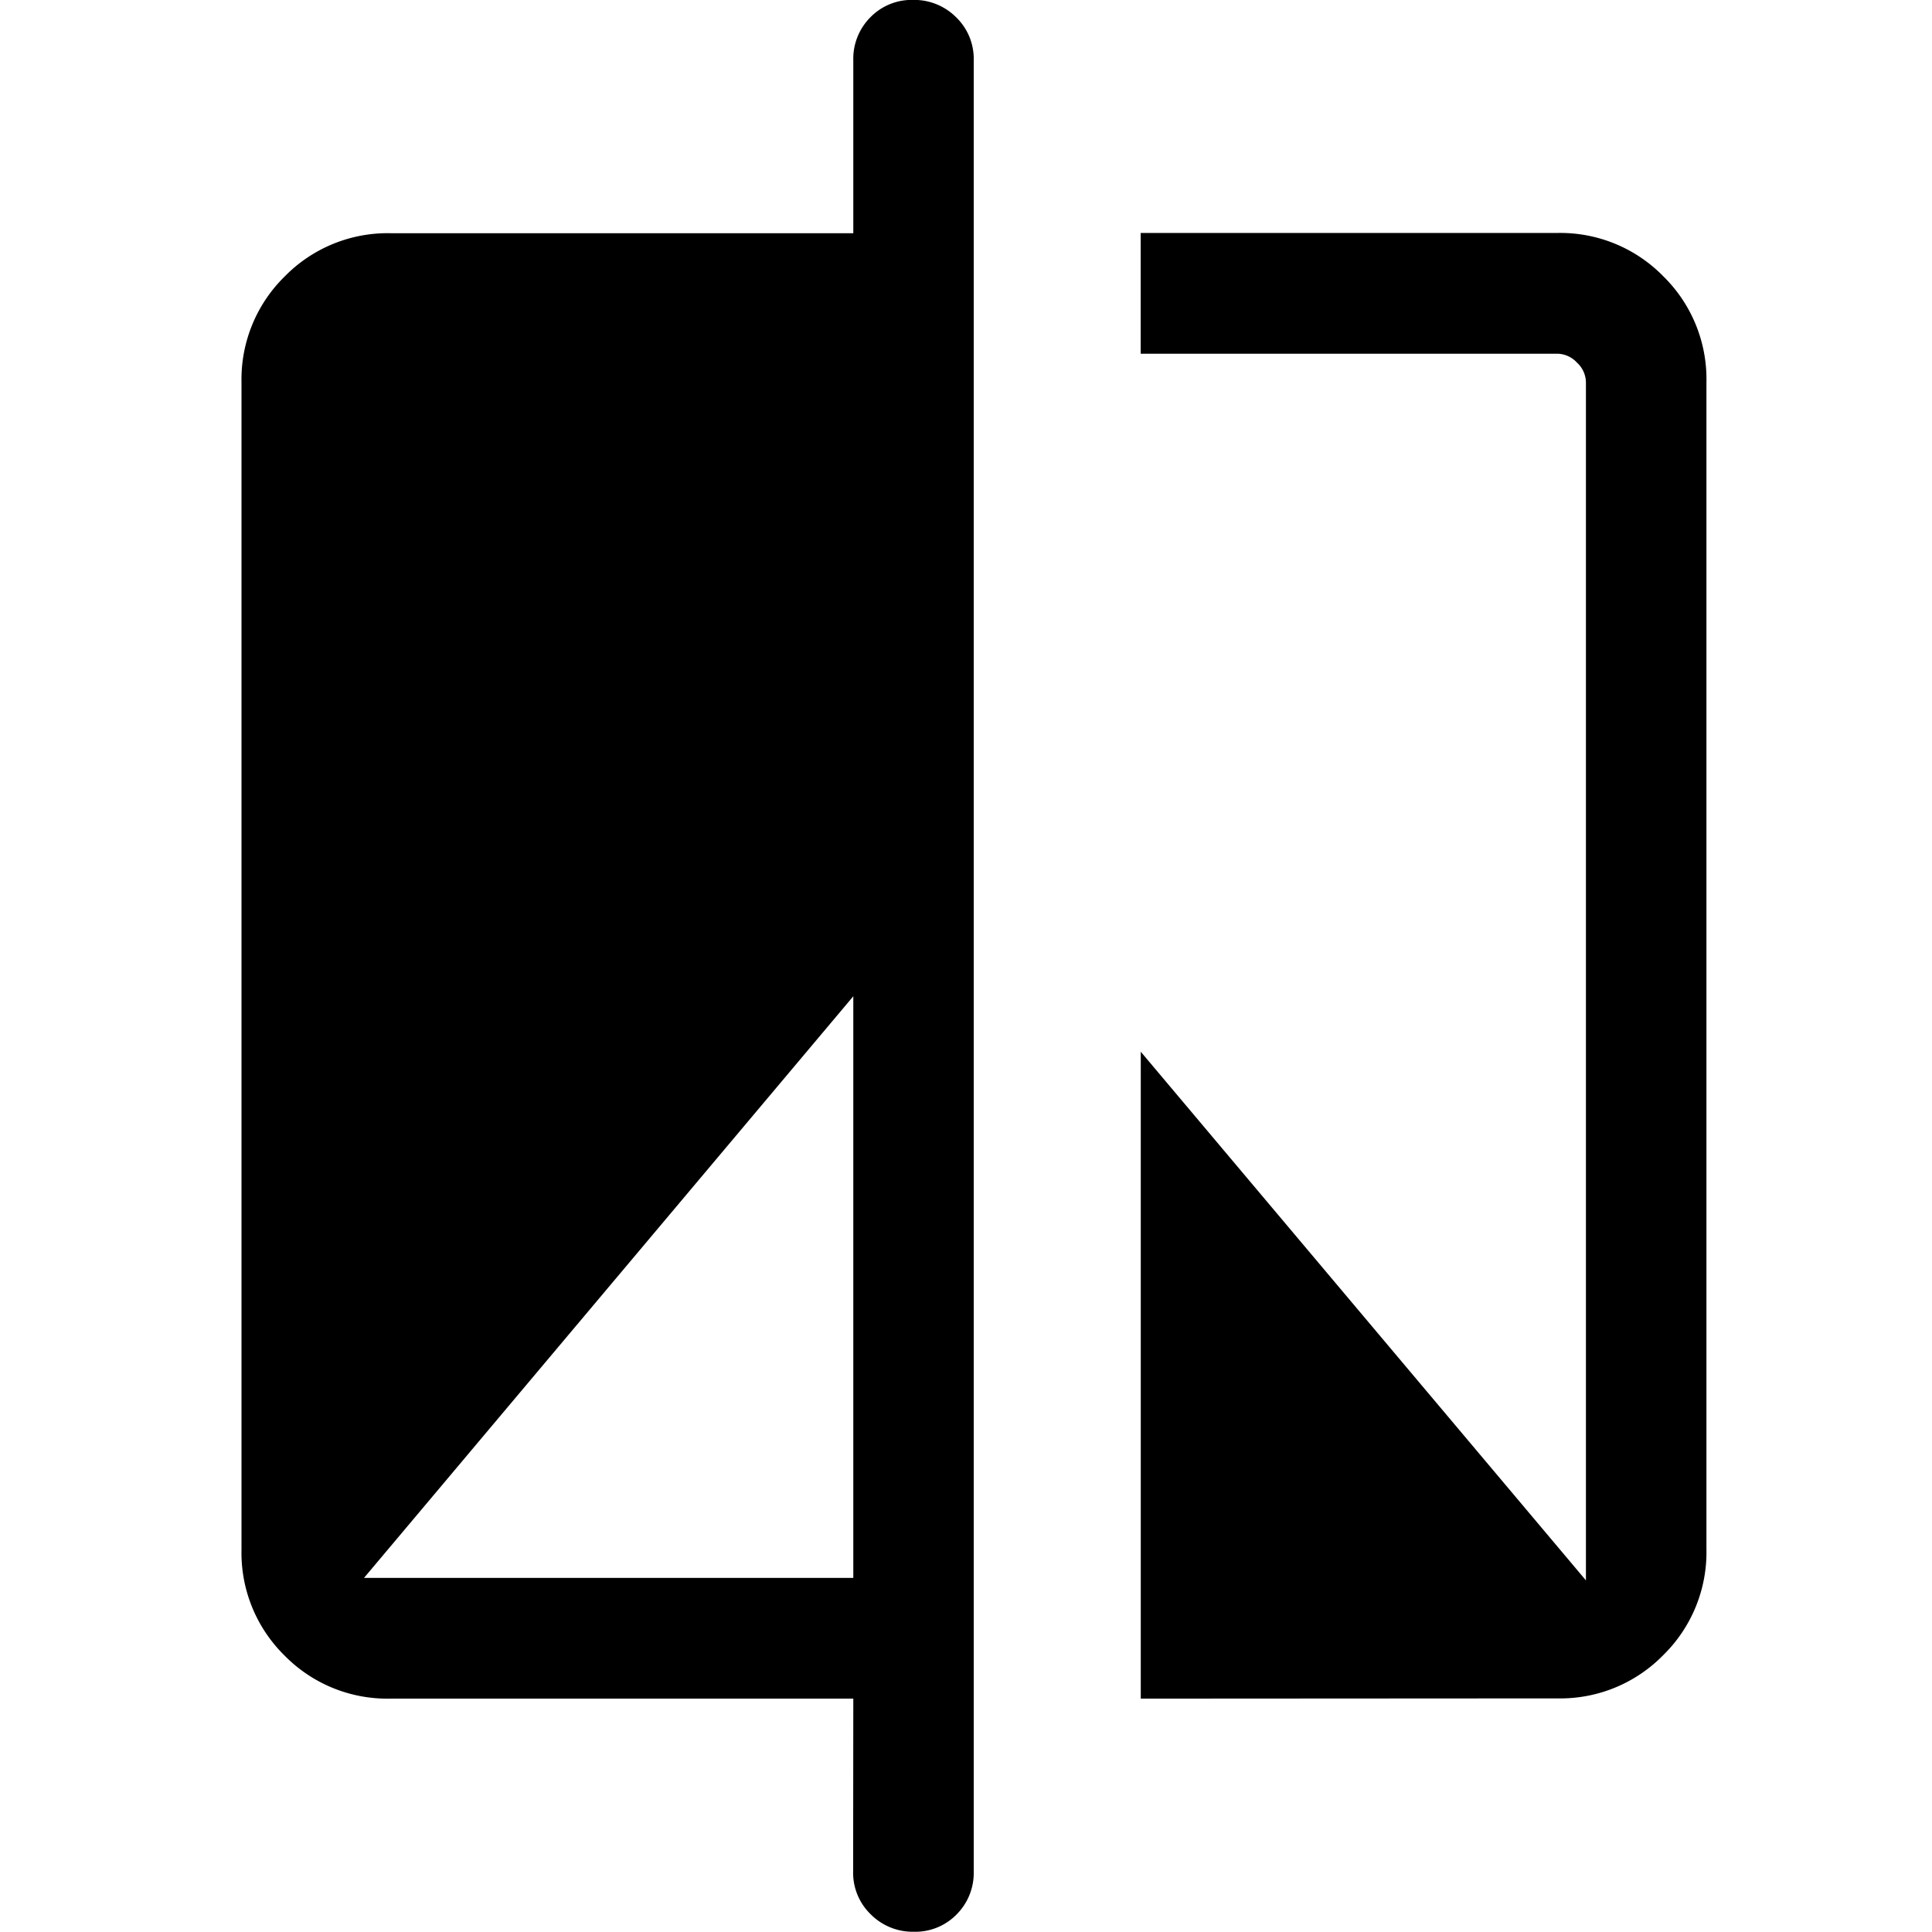 <svg xmlns="http://www.w3.org/2000/svg" width="24" height="24.001" viewBox="0 0 24 24.001">
  <g id="Comparar" transform="translate(13324 -10907)">
    <rect id="Rectángulo_151643" data-name="Rectángulo 151643" width="24" height="24.001" transform="translate(-13324 10907)" fill="#fff" opacity="0"/>
    <path id="Trazado_53820" data-name="Trazado 53820" d="M171.6-875.508h-5.752a1.789,1.789,0,0,1-1.315-.537A1.789,1.789,0,0,1,164-877.36v-14.5a1.789,1.789,0,0,1,.537-1.315,1.789,1.789,0,0,1,1.315-.537H171.6v-2.149a.728.728,0,0,1,.213-.534.716.716,0,0,1,.529-.215.736.736,0,0,1,.535.215.718.718,0,0,1,.219.534v22.5a.729.729,0,0,1-.213.534.716.716,0,0,1-.53.215.736.736,0,0,1-.535-.215.718.718,0,0,1-.22-.534Zm-6.078-1.5H171.6v-7.225Zm9.649,1.5v-8.036l5.53,6.567V-891.86a.338.338,0,0,0-.111-.244.338.338,0,0,0-.244-.111h-5.176v-1.5h5.176a1.789,1.789,0,0,1,1.315.537,1.789,1.789,0,0,1,.537,1.315v14.5a1.789,1.789,0,0,1-.537,1.315,1.789,1.789,0,0,1-1.315.537Z" transform="translate(-13485 11803.609)"/>
  </g>
</svg>
